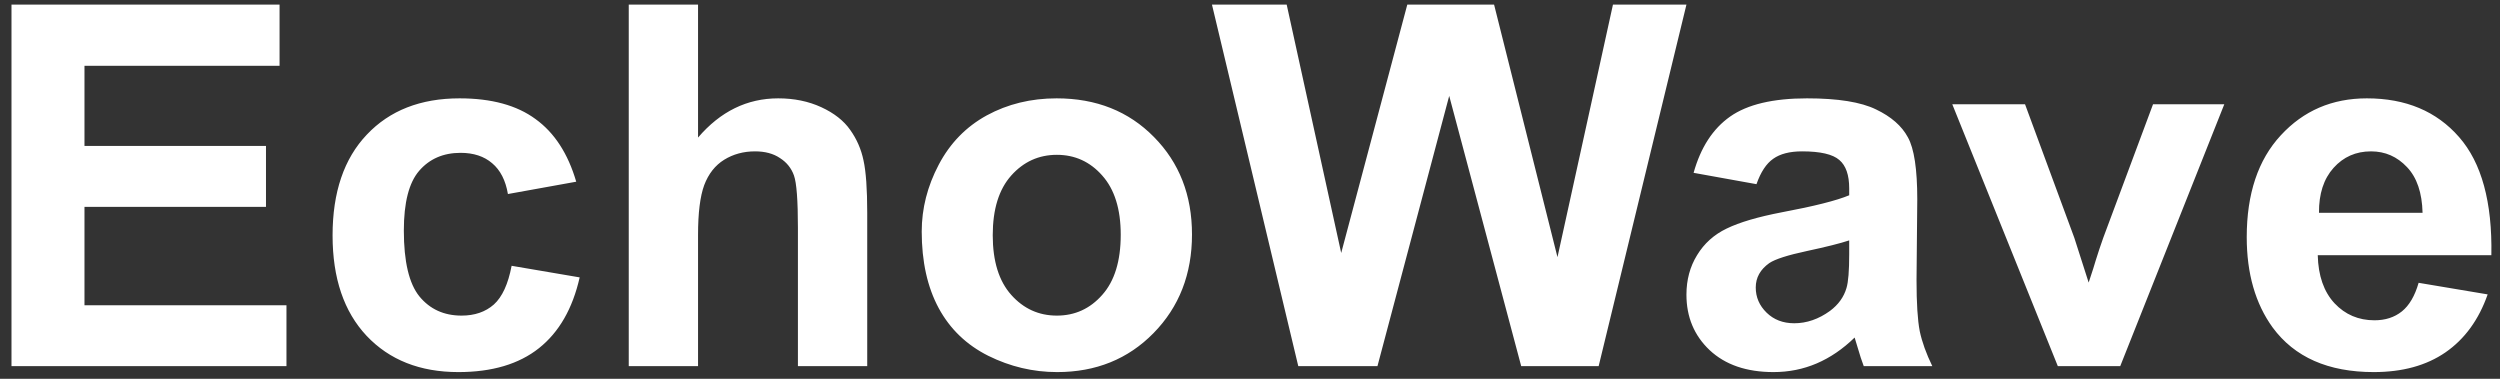 <svg width="198" height="30" viewBox="0 0 198 30" fill="none" xmlns="http://www.w3.org/2000/svg">
<rect x="0" y="0" width="198" height="30" fill="#333333" stroke="none"/>
<path d="M0.91 29V0.367H22.141V5.211H6.691V11.559H21.066V16.383H6.691V24.176H22.688V29H0.91ZM45.637 14.391L40.227 15.367C40.044 14.287 39.628 13.473 38.977 12.926C38.339 12.379 37.505 12.105 36.477 12.105C35.109 12.105 34.016 12.581 33.195 13.531C32.388 14.469 31.984 16.044 31.984 18.258C31.984 20.719 32.395 22.457 33.215 23.473C34.048 24.488 35.161 24.996 36.555 24.996C37.596 24.996 38.449 24.703 39.113 24.117C39.777 23.518 40.246 22.496 40.52 21.051L45.91 21.969C45.35 24.443 44.276 26.311 42.688 27.574C41.099 28.837 38.97 29.469 36.301 29.469C33.267 29.469 30.845 28.512 29.035 26.598C27.238 24.684 26.34 22.034 26.34 18.648C26.34 15.224 27.245 12.561 29.055 10.66C30.865 8.746 33.312 7.789 36.398 7.789C38.925 7.789 40.93 8.336 42.414 9.43C43.911 10.51 44.986 12.164 45.637 14.391ZM55.285 0.367V10.895C57.056 8.824 59.172 7.789 61.633 7.789C62.896 7.789 64.035 8.023 65.051 8.492C66.066 8.961 66.828 9.56 67.336 10.289C67.857 11.018 68.208 11.825 68.391 12.711C68.586 13.596 68.684 14.97 68.684 16.832V29H63.195V18.043C63.195 15.868 63.091 14.488 62.883 13.902C62.675 13.316 62.303 12.854 61.77 12.516C61.249 12.164 60.591 11.988 59.797 11.988C58.885 11.988 58.072 12.21 57.355 12.652C56.639 13.095 56.112 13.766 55.773 14.664C55.448 15.55 55.285 16.865 55.285 18.609V29H49.797V0.367H55.285ZM73 18.336C73 16.513 73.449 14.749 74.348 13.043C75.246 11.337 76.516 10.035 78.156 9.137C79.81 8.238 81.652 7.789 83.684 7.789C86.822 7.789 89.393 8.811 91.398 10.855C93.404 12.887 94.406 15.458 94.406 18.57C94.406 21.708 93.391 24.312 91.359 26.383C89.341 28.44 86.796 29.469 83.723 29.469C81.822 29.469 80.005 29.039 78.273 28.18C76.555 27.32 75.246 26.064 74.348 24.41C73.449 22.744 73 20.719 73 18.336ZM78.625 18.629C78.625 20.686 79.113 22.262 80.09 23.355C81.066 24.449 82.271 24.996 83.703 24.996C85.135 24.996 86.333 24.449 87.297 23.355C88.273 22.262 88.762 20.673 88.762 18.59C88.762 16.559 88.273 14.996 87.297 13.902C86.333 12.809 85.135 12.262 83.703 12.262C82.271 12.262 81.066 12.809 80.09 13.902C79.113 14.996 78.625 16.572 78.625 18.629ZM102.824 29L95.988 0.367H101.906L106.223 20.035L111.457 0.367H118.332L123.352 20.367L127.746 0.367H133.566L126.613 29H120.48L114.777 7.594L109.094 29H102.824ZM139.113 14.586L134.133 13.688C134.693 11.682 135.656 10.198 137.023 9.234C138.391 8.271 140.422 7.789 143.117 7.789C145.565 7.789 147.388 8.082 148.586 8.668C149.784 9.241 150.624 9.977 151.105 10.875C151.6 11.76 151.848 13.395 151.848 15.777L151.789 22.184C151.789 24.006 151.874 25.354 152.043 26.227C152.225 27.086 152.557 28.01 153.039 29H147.609C147.466 28.635 147.29 28.095 147.082 27.379C146.991 27.053 146.926 26.838 146.887 26.734C145.949 27.646 144.947 28.329 143.879 28.785C142.811 29.241 141.672 29.469 140.461 29.469C138.326 29.469 136.639 28.889 135.402 27.73C134.178 26.572 133.566 25.107 133.566 23.336C133.566 22.164 133.846 21.122 134.406 20.211C134.966 19.287 135.747 18.583 136.75 18.102C137.766 17.607 139.224 17.177 141.125 16.812C143.69 16.331 145.467 15.882 146.457 15.465V14.918C146.457 13.863 146.197 13.115 145.676 12.672C145.155 12.216 144.172 11.988 142.727 11.988C141.75 11.988 140.988 12.184 140.441 12.574C139.895 12.952 139.452 13.622 139.113 14.586ZM146.457 19.039C145.754 19.273 144.641 19.553 143.117 19.879C141.594 20.204 140.598 20.523 140.129 20.836C139.413 21.344 139.055 21.988 139.055 22.77C139.055 23.538 139.341 24.202 139.914 24.762C140.487 25.322 141.216 25.602 142.102 25.602C143.091 25.602 144.035 25.276 144.934 24.625C145.598 24.13 146.034 23.525 146.242 22.809C146.385 22.34 146.457 21.448 146.457 20.133V19.039ZM162.98 29L154.621 8.258H160.383L164.289 18.844L165.422 22.379C165.721 21.48 165.91 20.888 165.988 20.602C166.171 20.016 166.366 19.43 166.574 18.844L170.52 8.258H176.164L167.922 29H162.98ZM191.555 22.398L197.023 23.316C196.32 25.322 195.207 26.852 193.684 27.906C192.173 28.948 190.279 29.469 188 29.469C184.393 29.469 181.724 28.29 179.992 25.934C178.625 24.046 177.941 21.663 177.941 18.785C177.941 15.348 178.84 12.659 180.637 10.719C182.434 8.766 184.706 7.789 187.453 7.789C190.539 7.789 192.974 8.811 194.758 10.855C196.542 12.887 197.395 16.005 197.316 20.211H183.566C183.605 21.838 184.048 23.108 184.895 24.02C185.741 24.918 186.796 25.367 188.059 25.367C188.918 25.367 189.641 25.133 190.227 24.664C190.812 24.195 191.255 23.44 191.555 22.398ZM191.867 16.852C191.828 15.263 191.418 14.059 190.637 13.238C189.855 12.405 188.905 11.988 187.785 11.988C186.587 11.988 185.598 12.425 184.816 13.297C184.035 14.169 183.651 15.354 183.664 16.852H191.867Z" fill="white"/>
</svg>
